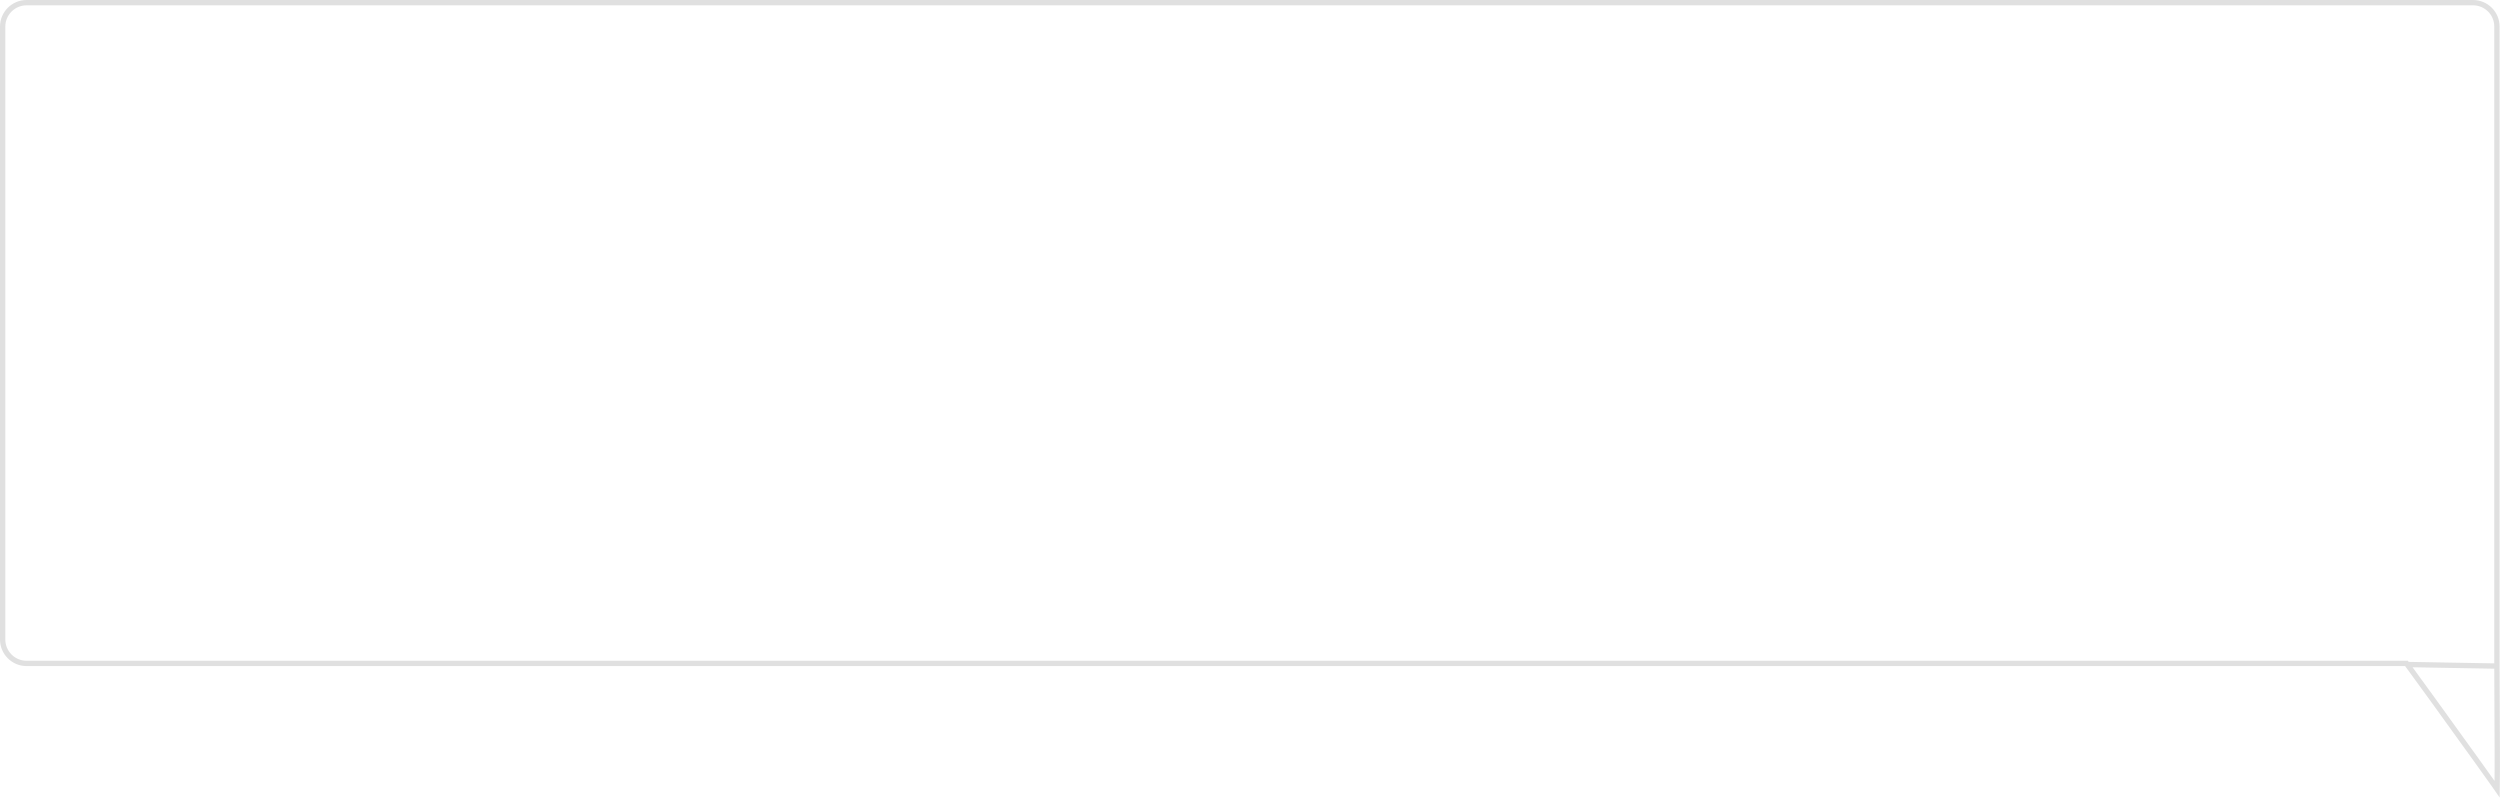 <svg width="470" height="150" viewBox="0 0 470 150" fill="none" xmlns="http://www.w3.org/2000/svg">
<path d="M469.42 125.223V124.98V124.737V124.493V124.249V124.004V123.759V123.513V123.267V123.021V122.774V122.526V122.279V122.031V121.782V121.533V121.284V121.034V120.784V120.533V120.282V120.031V119.779V119.527V119.274V119.022V118.768V118.515V118.261V118.006V117.751V117.496V117.241V116.985V116.729V116.472V116.215V115.958V115.7V115.442V115.184V114.925V114.666V114.407V114.147V113.887V113.627V113.366V113.105V112.844V112.583V112.321V112.059V111.796V111.533V111.27V111.007V110.743V110.479V110.215V109.951V109.686V109.421V109.155V108.89V108.624V108.358V108.091V107.824V107.558V107.29V107.023V106.755V106.487V106.219V105.951V105.682V105.413V105.144V104.874V104.605V104.335V104.065V103.795V103.524V103.253V102.982V102.711V102.44V102.168V101.897V101.625V101.353V101.08V100.808V100.535V100.262V99.989V99.716V99.443V99.169V98.895V98.621V98.347V98.073V97.799V97.524V97.249V96.975V96.7V96.424V96.149V95.874V95.598V95.323V95.047V94.771V94.495V94.219V93.942V93.666V93.389V93.113V92.836V92.559V92.282V92.005V91.728V91.451V91.174V90.896V90.619V90.341V90.064V89.786V89.508V89.23V88.952V88.674V88.396V88.118V87.84V87.562V87.283V87.005V86.727V86.448V86.17V85.891V85.613V85.334V85.056V84.777V84.499V84.22V83.941V83.663V83.384V83.105V82.826V82.548V82.269V81.99V81.712V81.433V81.154V80.876V80.597V80.319V80.04V79.761V79.483V79.204V78.926V78.648V78.369V78.091V77.813V77.534V77.256V76.978V76.7V76.422V76.144V75.866V75.588V75.31V75.033V74.755V74.478V74.2V73.923V73.646V73.368V73.091V72.814V72.537V72.261V71.984V71.707V71.431V71.155V70.878V70.602V70.326V70.05V69.775V69.499V69.224V68.948V68.673V68.398V68.123V67.848V67.574V67.299V67.025V66.751V66.477V66.203V65.929V65.656V65.382V65.109V64.836V64.564V64.291V64.019V63.746V63.474V63.203V62.931V62.659V62.388V62.117V61.846V61.576V61.305V61.035V60.765V60.495V60.226V59.957V59.688V59.419V59.15V58.882V58.614V58.346V58.078V57.811V57.544V57.277V57.011V56.744V56.478V56.213V55.947V55.682V55.417V55.152V54.888V54.624V54.36V54.096V53.833V53.57V53.308V53.045V52.783V52.522V52.26V51.999V51.738V51.478V51.218V50.958V50.699V50.439V50.181V49.922V49.664V49.406V49.149V48.892V48.635V48.378V48.122V47.867V47.611V47.356V47.102V46.847V46.594V46.34V46.087V45.834V45.582V45.33V45.079V44.827V44.577V44.326V44.076V43.827V43.578V43.329V43.081V42.833V42.585V42.338V42.091V41.845V41.599V41.354V41.109V40.864V40.62V40.377V40.134V39.891V39.649V39.407V39.166V38.925V38.684V38.444V38.205V37.966V37.727V37.489V37.251V37.014V36.778V36.541V36.306V36.071V35.836V35.602V35.368V35.135V34.903V34.67V34.439V34.208V33.977V33.747V33.517V33.288V33.06V32.832V32.605V32.378V32.151V31.926V31.7V31.476V31.252V31.028V30.805V30.582V30.361V30.139V29.919V29.698V29.479V29.26V29.041V28.823V28.606V28.39V28.173V27.958V27.743V27.529V27.315V27.102V26.89V26.678V26.466V26.256V26.046V25.836V25.628V25.419V25.212V25.005V24.799V24.593V24.388V24.184V23.98V23.777V23.575V23.373V23.172V22.972V22.772V22.573V22.375V22.177V21.98V21.784V21.588V21.393V21.199V21.006V20.813V20.62V20.429V20.238V20.048V19.859V19.67V19.482V19.295V19.108V18.923V18.738V18.553V18.37V18.187V18.005V17.823V17.643V17.463V17.284V17.105V16.928V16.751V16.575V16.399V16.225V16.051V15.878V15.705V15.534V15.363V15.193V15.024V14.856V14.688V14.521V14.355V14.19V14.025V13.862V13.699V13.537V13.376V13.216V13.056V12.897V12.739V12.582V12.426V12.271V12.116V11.962V11.809V11.657V11.506V11.356V11.206V11.058V10.91V10.763V10.617V10.472V10.327V10.184V10.041V9.9V9.759V9.619V9.48V9.342V9.204V9.068V8.932V8.798V8.664V8.531V8.399V8.268V8.138V8.009V7.881V7.754V7.627V7.502V7.378V7.254V7.131V7.01V6.889V6.769V6.65V6.532V6.415V6.299V6.184V6.07V5.957V5.845V5.734V5.624V5.514V5.406V5.299V5.192V5.087V4.983C469.42 2.5 467.407 0.5 464.92 0.5H5C2.515 0.5 0.5 2.515 0.5 5V120.223C0.5 122.708 2.515 124.723 5 124.723H452.163H452.419L452.567 124.928L469.42 125.223ZM469.42 125.223C469.42 125.224 469.42 125.224 469.42 125.225C469.42 126.93 469.433 129.442 469.449 132.239C469.48 137.903 469.518 144.732 469.46 148.377C469.292 148.134 469.104 147.864 468.896 147.567C468.069 146.388 466.899 144.752 465.401 142.672C464.564 141.511 463.625 140.21 462.585 138.772C459.28 134.165 455.528 128.974 452.569 124.93L469.42 125.223Z" stroke="#E0E0E0"/>
</svg>
